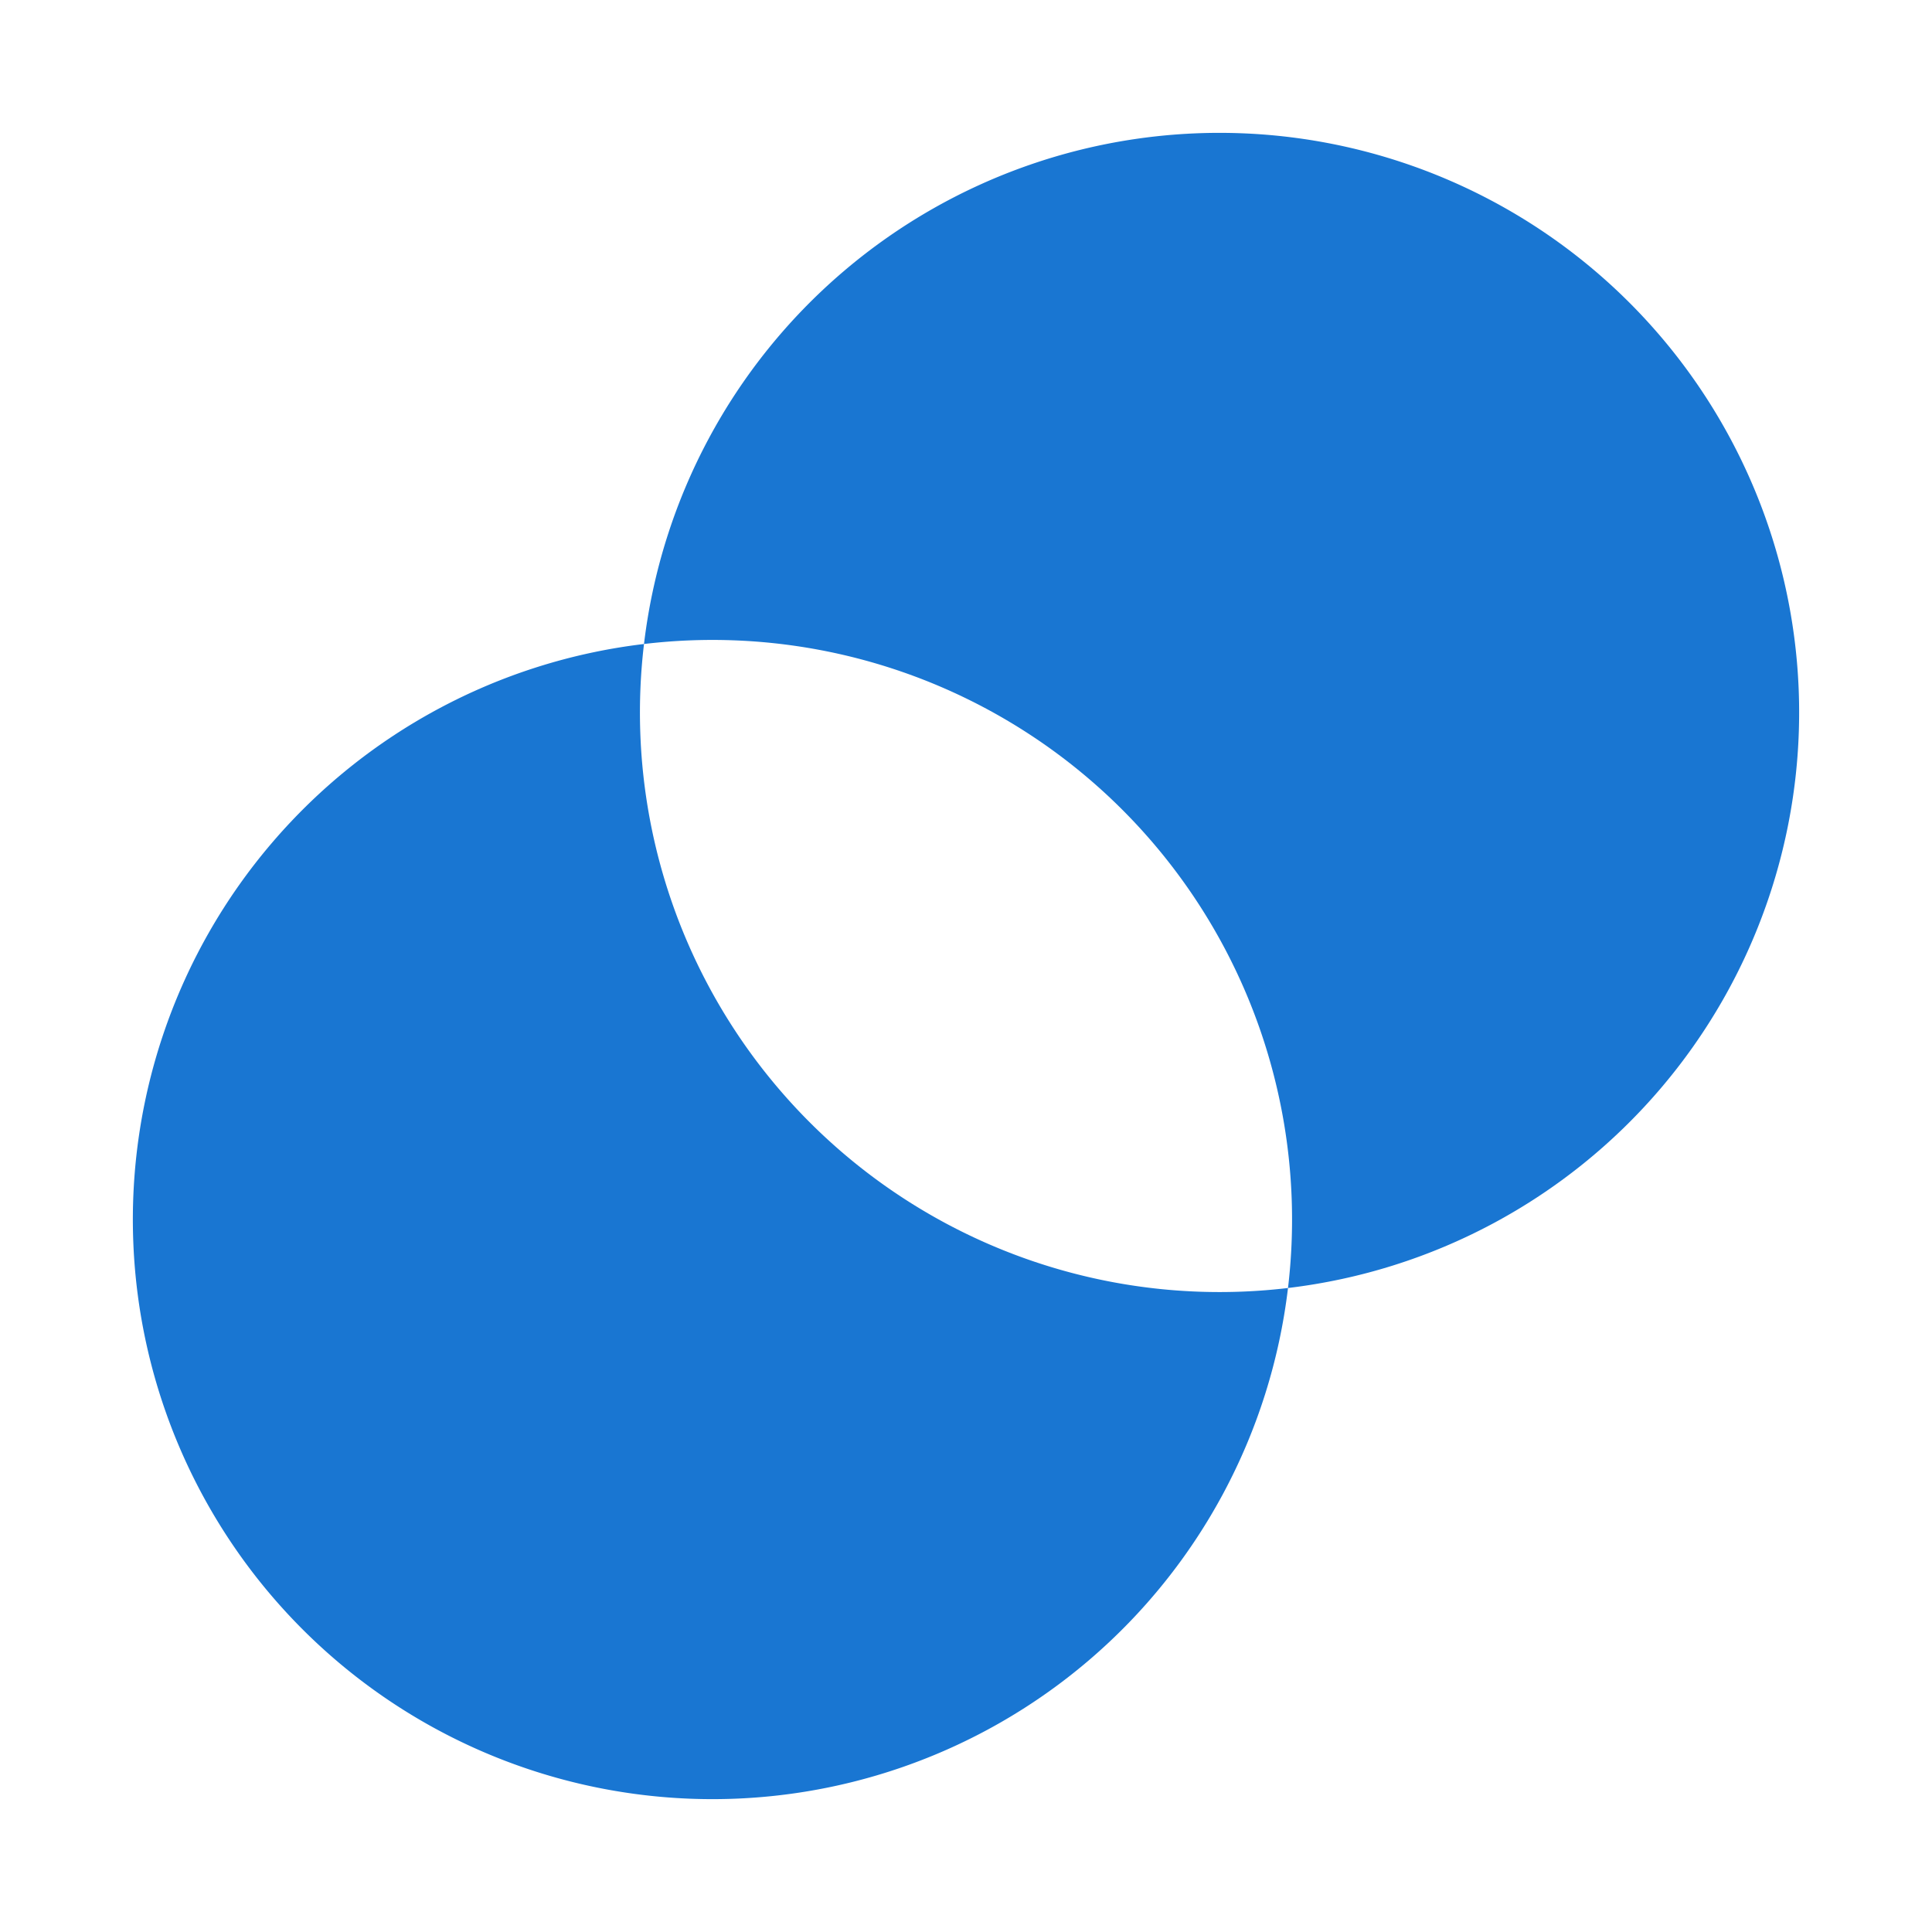 <svg xmlns="http://www.w3.org/2000/svg" height="25" width="25" viewBox="50 50 300 300" preserveAspectRatio="none"><path d="M 250 250 A 90 90 0 1 1 150 150 
         m 0 0 A 90 90 0 0 0 250 250" fill="#1976d2" stroke-width="17" stroke="transparent"></path><path d="M 150 150 A 90 90 0 1 1 250 250
         m 0 0 A 90 90 0 0 0 150 150" fill="#1976d2" stroke-width="17" stroke="transparent"></path></svg>